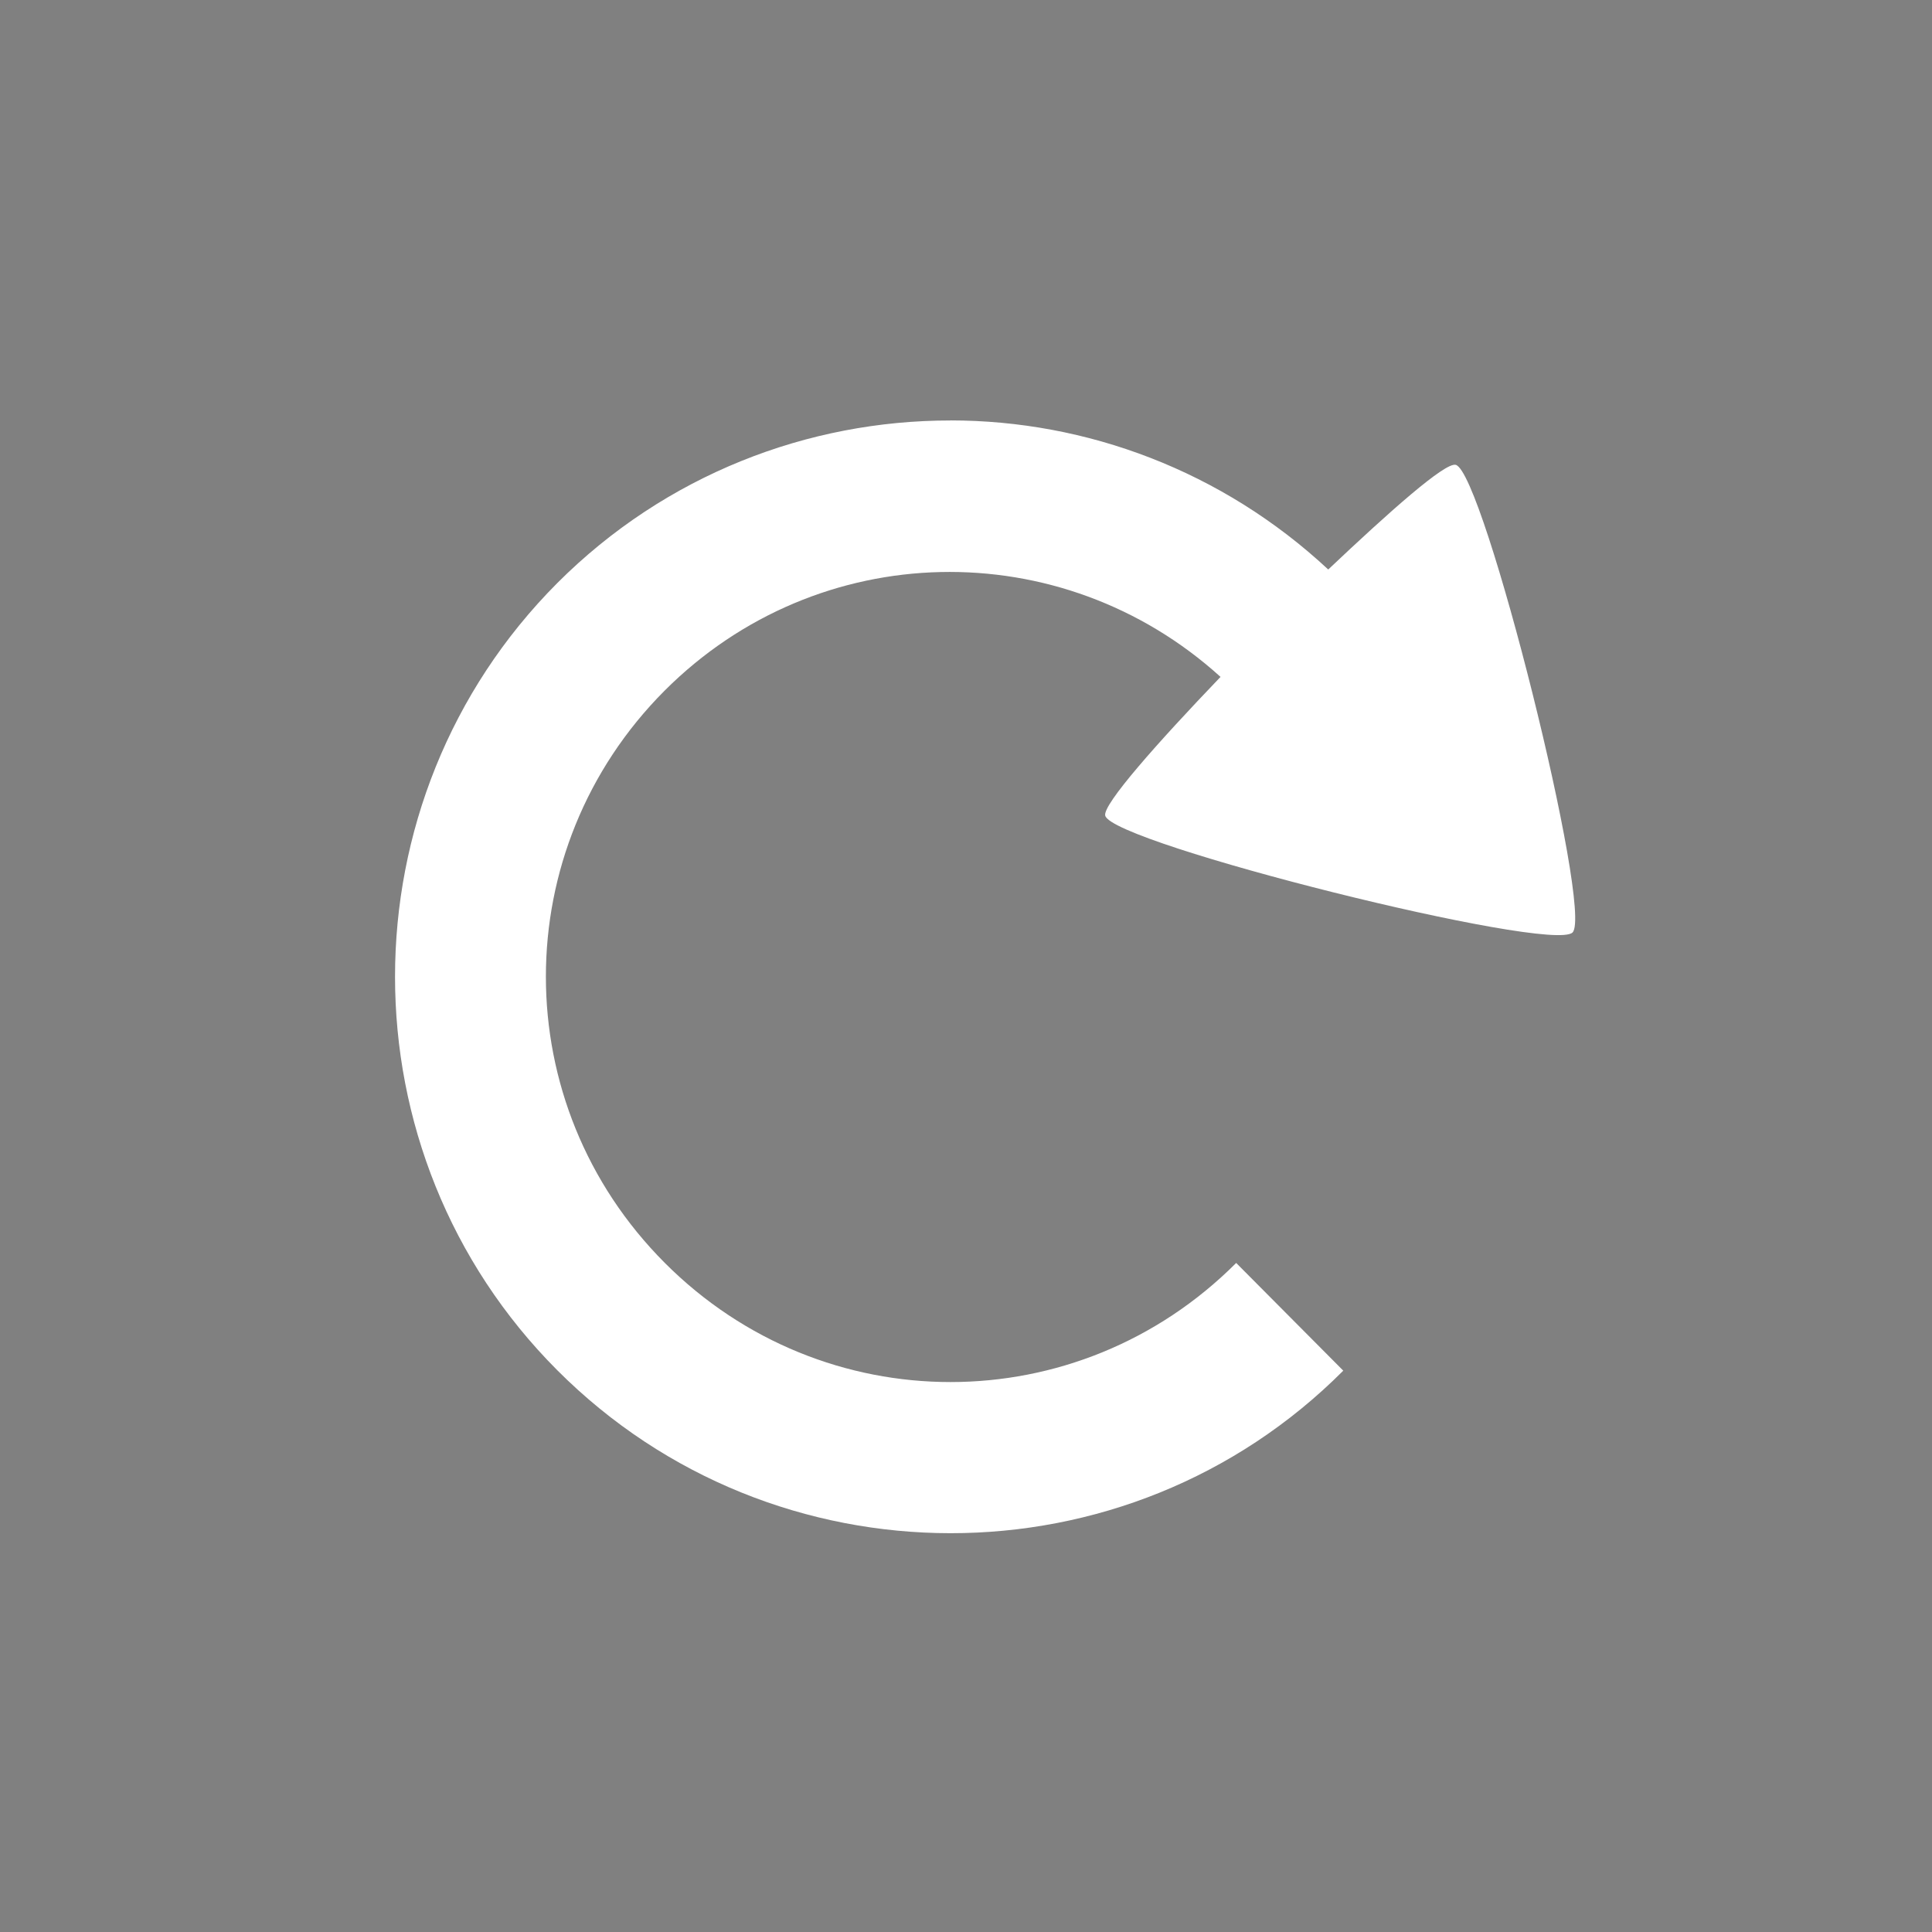 <?xml version="1.0" encoding="UTF-8" standalone="no"?>
<!-- Created with Inkscape (http://www.inkscape.org/) -->

<svg
   width="6.35mm"
   height="6.35mm"
   viewBox="0 0 6.35 6.35"
   version="1.1"
   id="svg2200"
   inkscape:version="1.2.1 (9c6d41e410, 2022-07-14)"
   sodipodi:docname="system-reboot.svg"
   xmlns:inkscape="http://www.inkscape.org/namespaces/inkscape"
   xmlns:sodipodi="http://sodipodi.sourceforge.net/DTD/sodipodi-0.dtd"
   xmlns="http://www.w3.org/2000/svg"
   xmlns:svg="http://www.w3.org/2000/svg"
   xmlns:rdf="http://www.w3.org/1999/02/22-rdf-syntax-ns#"
   xmlns:cc="http://creativecommons.org/ns#"
   xmlns:dc="http://purl.org/dc/elements/1.1/">
  <rect x="0" y="0" width="6.35" height="6.35" fill="#808080" stroke="none"/>
  <defs
     id="defs2194" />
  <sodipodi:namedview
     id="base"
     pagecolor="#ffffff"
     bordercolor="#666666"
     borderopacity="1.0"
     inkscape:pageopacity="0.0"
     inkscape:pageshadow="2"
     inkscape:zoom="31.678384"
     inkscape:cx="11.963994"
     inkscape:cy="11.569403"
     inkscape:document-units="mm"
     inkscape:current-layer="layer1"
     showgrid="false"
     inkscape:window-width="1997"
     inkscape:window-height="1026"
     inkscape:window-x="1839"
     inkscape:window-y="1104"
     inkscape:window-maximized="0"
     inkscape:showpageshadow="2"
     inkscape:pagecheckerboard="0"
     inkscape:deskcolor="#d1d1d1" />
  <g
     inkscape:label="Layer 1"
     inkscape:groupmode="layer"
     id="layer1"
     transform="translate(-76.636,-157.633)">
    <rect
       y="157.633"
       x="76.636"
       height="6.35"
       width="6.35"
       id="rect4570-72"
       style="color:#000000;display:inline;overflow:visible;visibility:visible;opacity:0.01;fill:#000000;fill-opacity:0.004;stroke:none;stroke-width:1.323;marker:none;enable-background:accumulate" />
    <path
       inkscape:connector-curvature="0"
       d="m 79.76,159.015 c -0.468,-2.1e-4 -0.936,0.178 -1.292,0.534 -0.711,0.713 -0.712,1.875 0,2.588 0.712,0.713 1.872,0.714 2.583,0.001 l -0.352,-0.354 c -0.521,0.522 -1.357,0.522 -1.878,-2.1e-4 -0.521,-0.522 -0.521,-1.359 -4.24e-4,-1.881 0.505,-0.505 1.304,-0.519 1.827,-0.045 -0.209,0.218 -0.388,0.42 -0.379,0.456 0.023,0.092 1.467,0.453 1.536,0.384 0.069,-0.069 -0.292,-1.514 -0.384,-1.537 -0.035,-0.009 -0.217,0.153 -0.419,0.344 -0.349,-0.325 -0.795,-0.49 -1.242,-0.49 z"
       style="color:#000000;display:inline;overflow:visible;visibility:visible;fill:#ffffff;fill-opacity:1;fill-rule:evenodd;stroke:none;stroke-width:0.794;marker:none;enable-background:accumulate"
       id="path4984-0-94-2"
       sodipodi:nodetypes="cccccccccccccc" />
  </g>
</svg>
